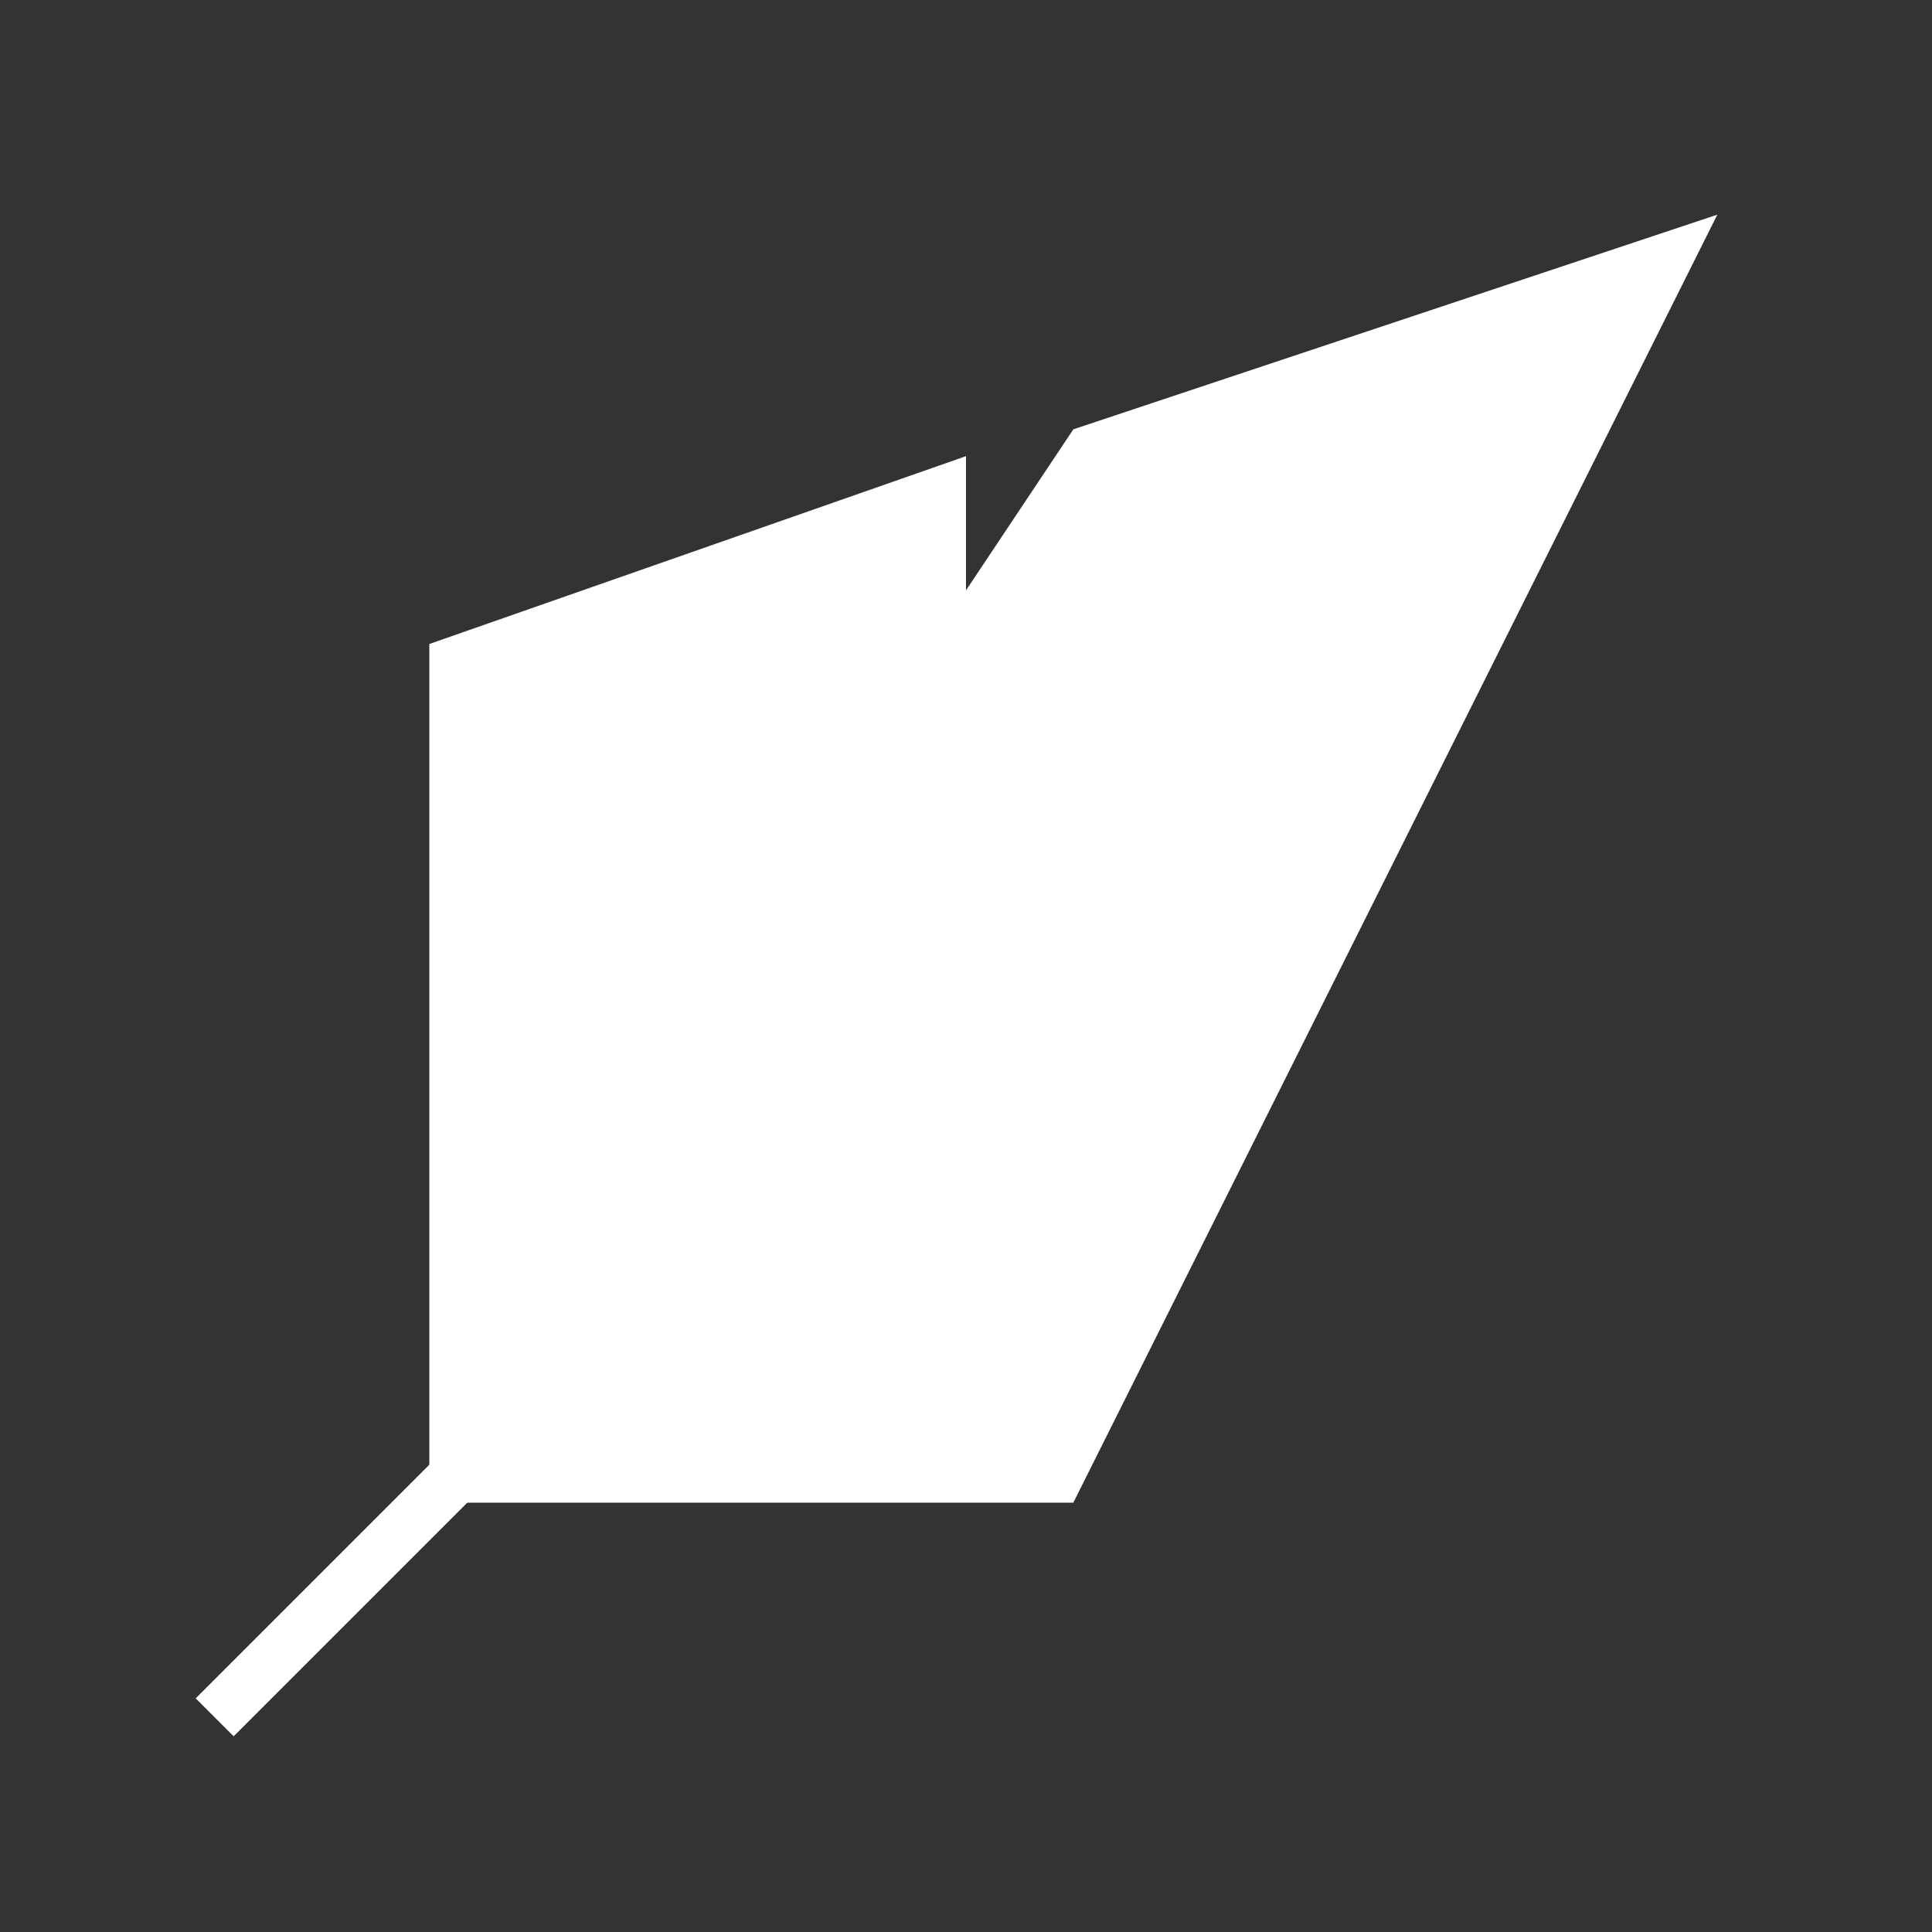 <svg width="36" height="36" viewBox="0 0 36 36" fill="none" xmlns="http://www.w3.org/2000/svg">
<rect x="0" y="0" width="36" height="36" fill="#333333" stroke="none"/>
<path d="M4 32L28 8" stroke="white"/>
<g style="mix-blend-mode:difference">
<path d="M8 28V12L18 8.5V11L20 8L32 4L20 28H8Z" fill="white"/>
</g>
</svg>
